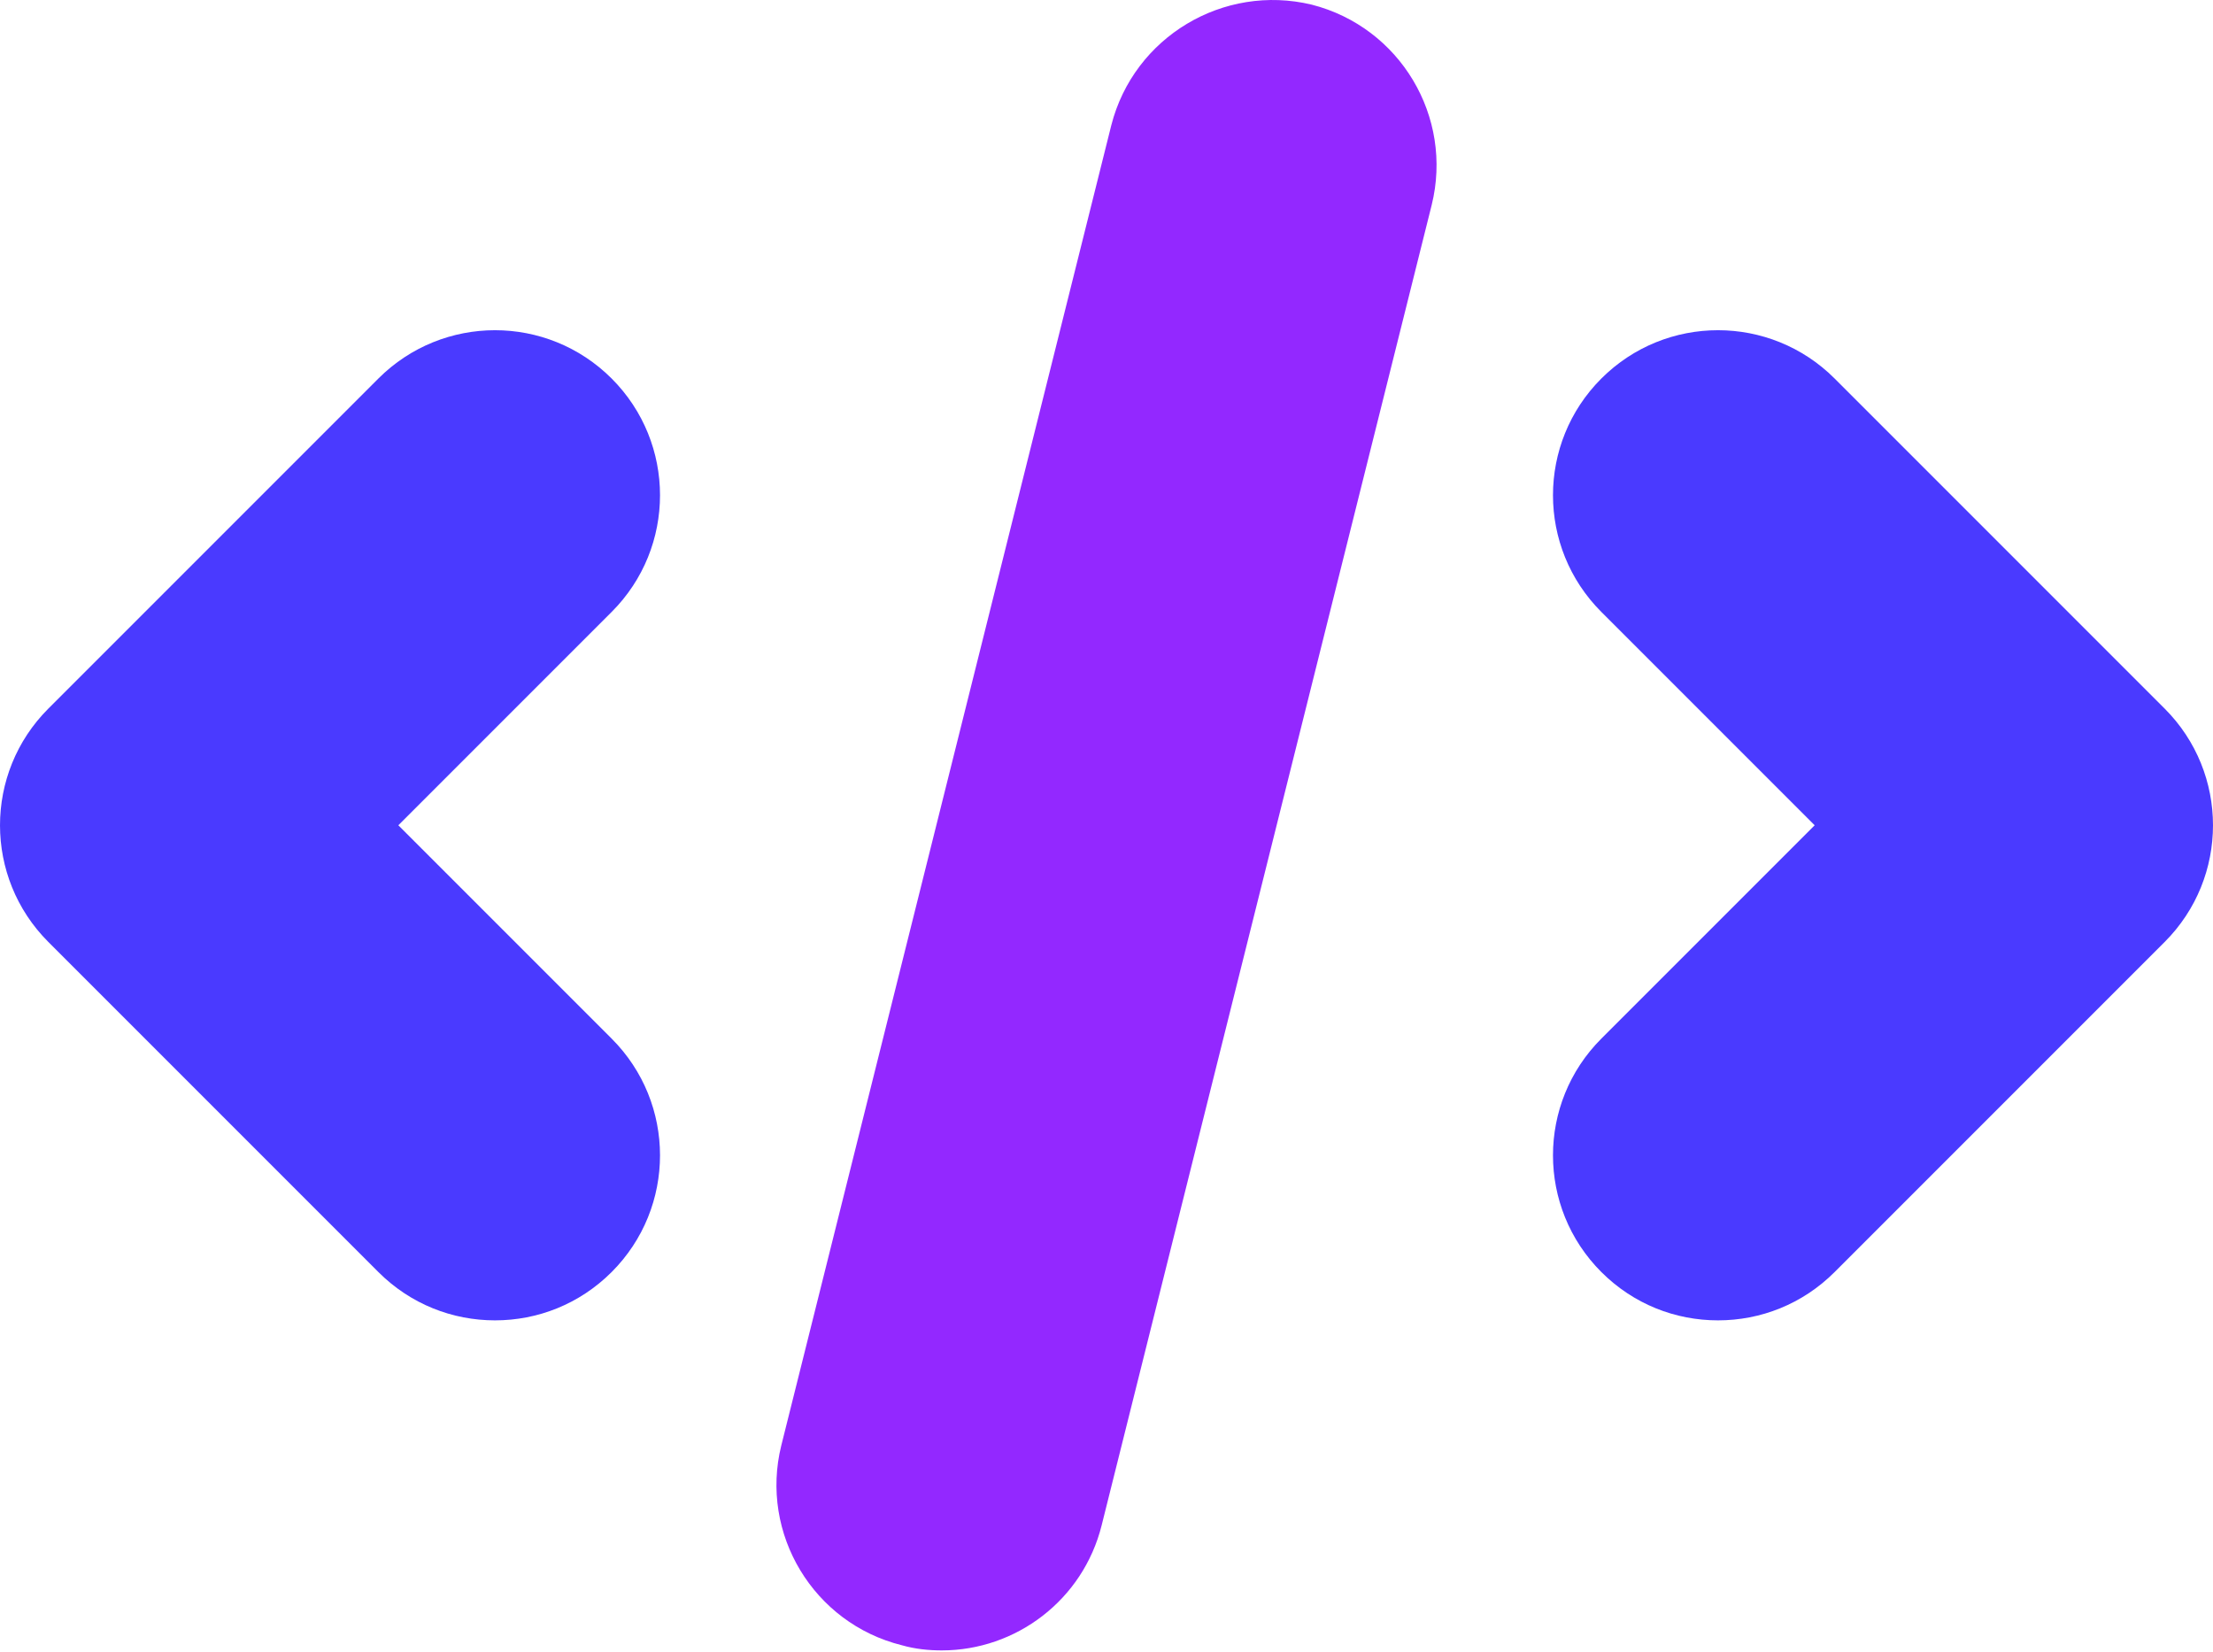 <svg width="264" height="197" viewBox="0 0 264 197" fill="none" xmlns="http://www.w3.org/2000/svg">
<path d="M112.352 196.859C110.814 196.859 109.199 196.705 107.585 196.244C97.051 193.63 90.592 182.942 93.206 172.408L132.574 14.935C135.266 4.401 145.953 -1.981 156.488 0.556C167.022 3.247 173.404 13.935 170.789 24.469L131.421 181.942C129.191 190.862 121.194 196.859 112.352 196.859Z" fill="#9328FF"/>
<path d="M204.948 157.492C199.873 157.492 194.875 155.57 191.03 151.725C183.341 144.036 183.341 131.579 191.03 123.89L216.481 98.439L191.03 72.988C183.341 65.299 183.341 52.843 191.03 45.154C198.719 37.465 211.176 37.465 218.865 45.154L258.233 84.522C265.922 92.211 265.922 104.668 258.233 112.357L218.865 151.725C215.02 155.57 210.022 157.492 204.948 157.492Z" fill="#4A3AFF"/>
<path d="M59.052 157.492C53.978 157.492 48.98 155.57 45.135 151.725L5.767 112.357C-1.922 104.668 -1.922 92.211 5.767 84.522L45.135 45.154C52.824 37.465 65.281 37.465 72.97 45.154C80.659 52.843 80.659 65.299 72.97 72.988L47.519 98.439L72.97 123.89C80.659 131.579 80.659 144.036 72.97 151.725C69.125 155.57 64.127 157.492 59.052 157.492Z" fill="#4A3AFF"/>
</svg>
